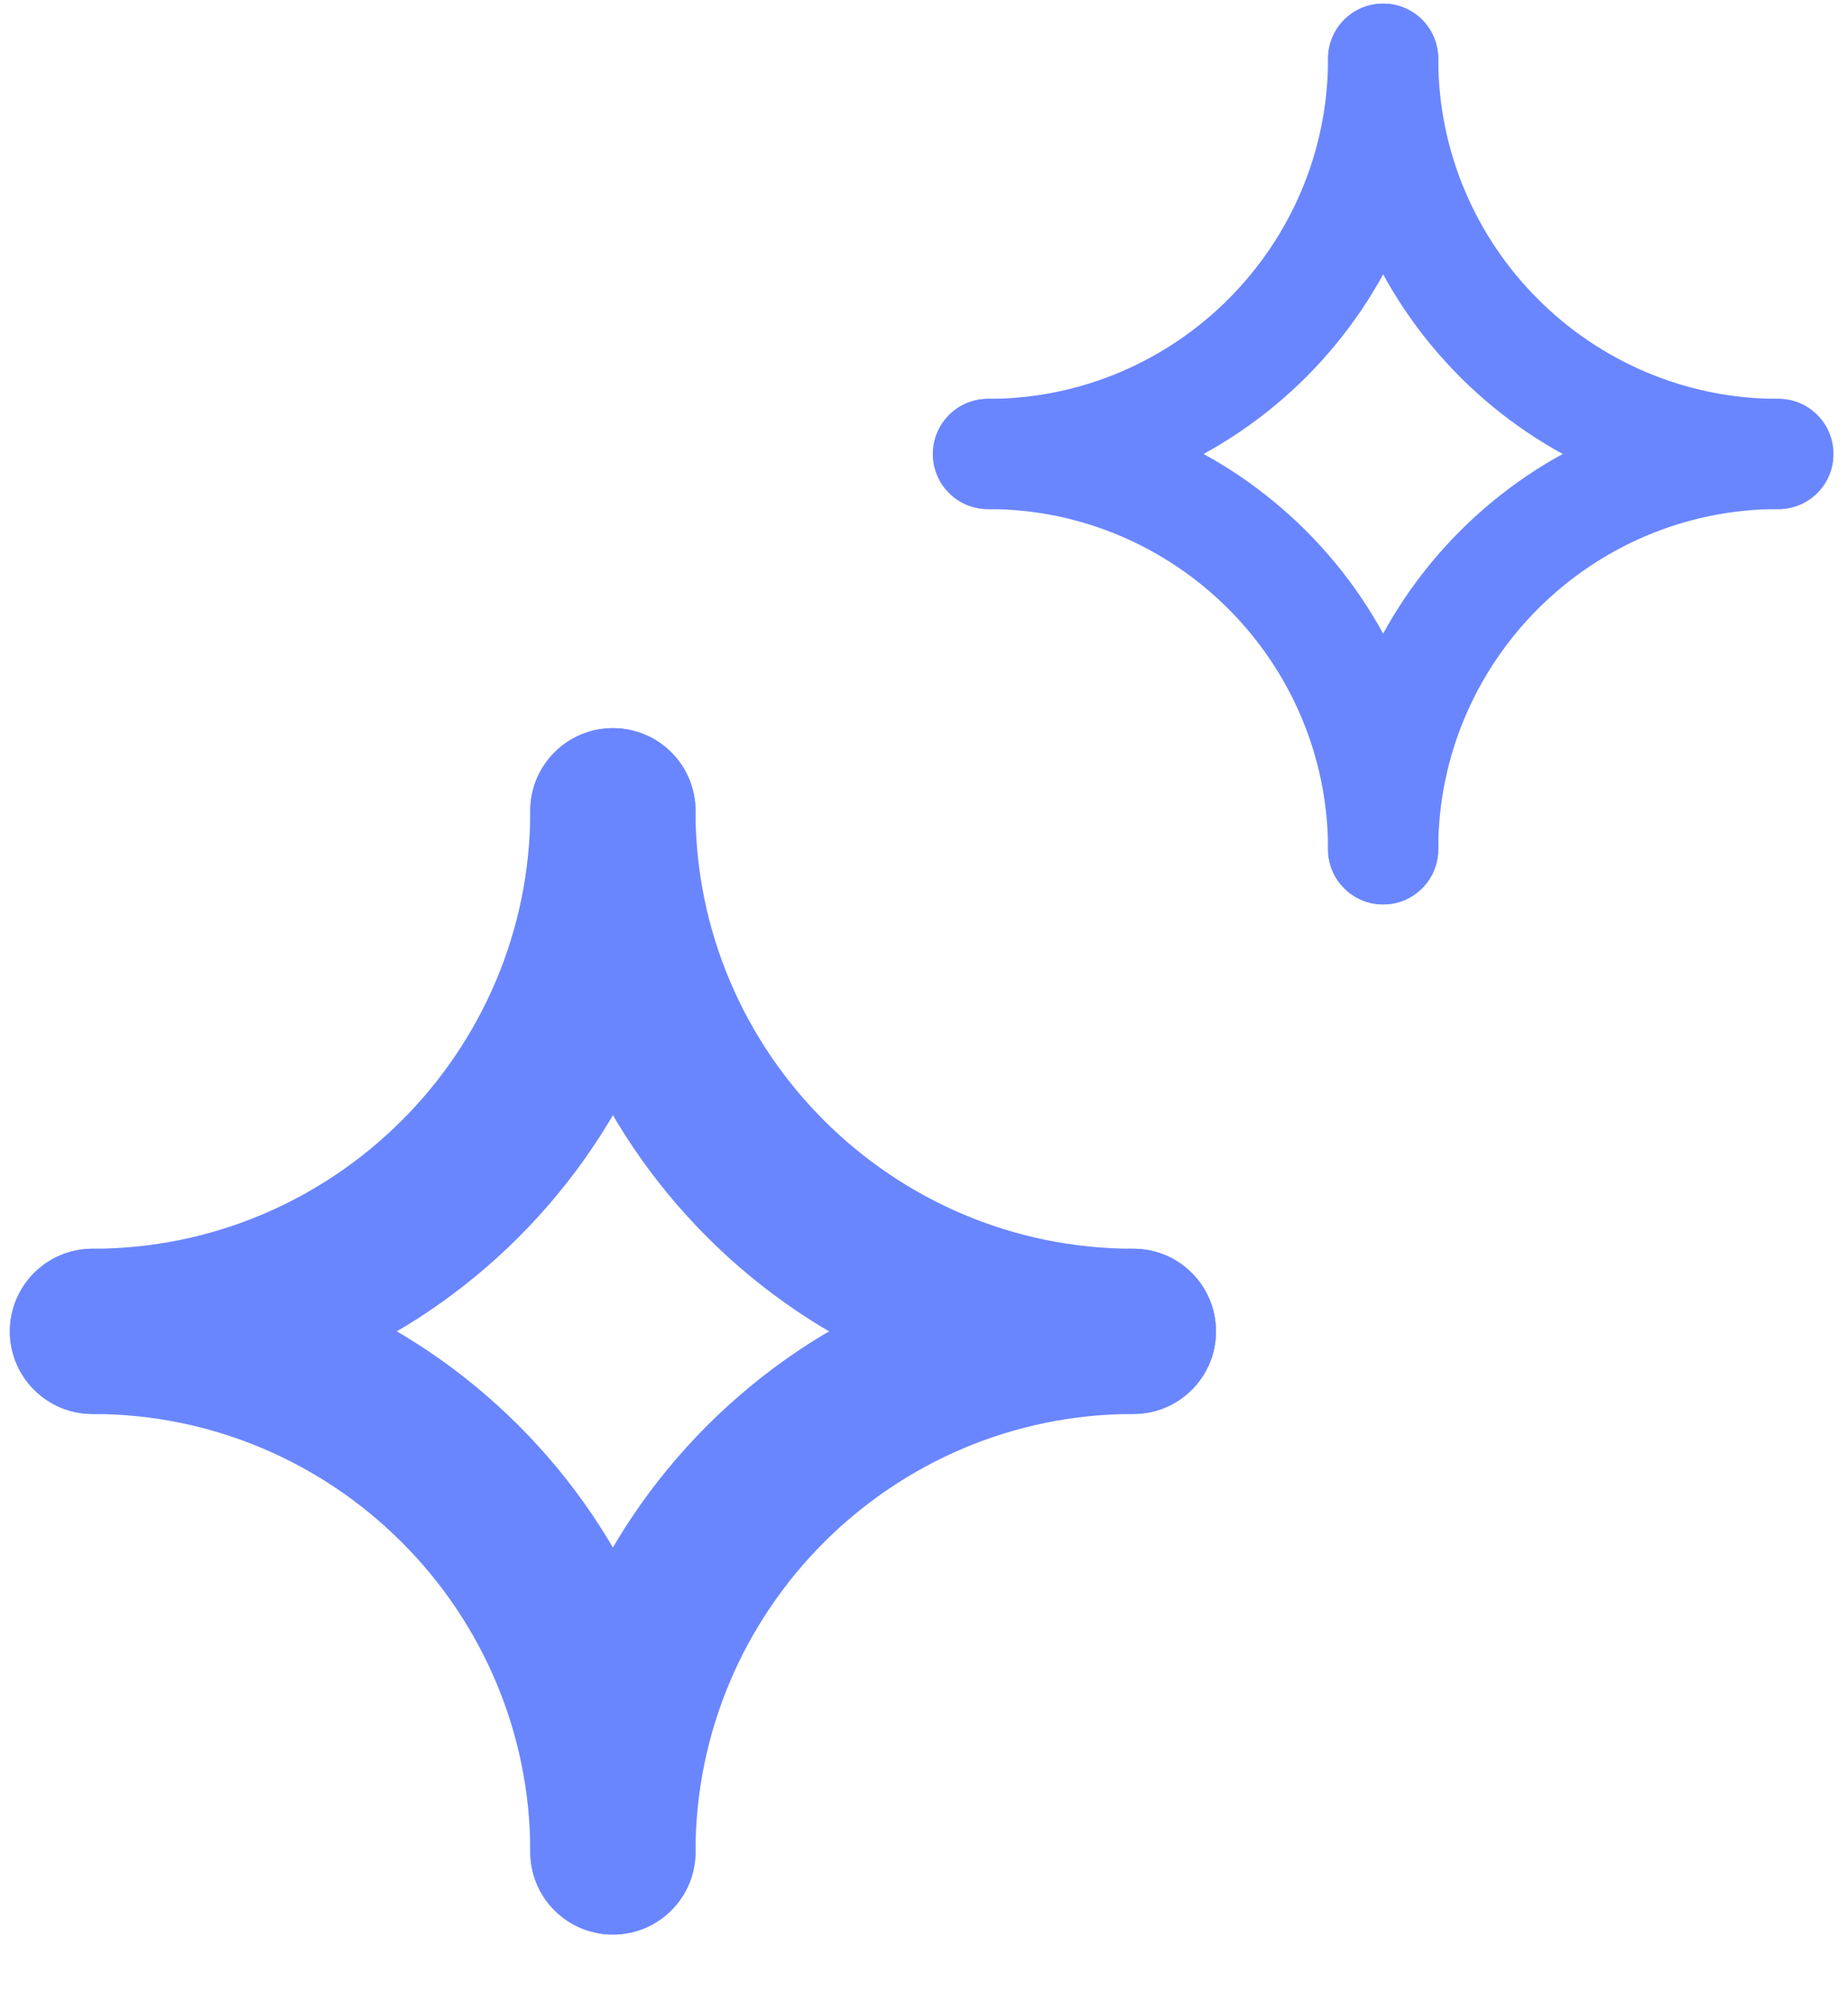 <?xml version="1.0" encoding="UTF-8" standalone="no"?>
<svg width="23px" height="25px" viewBox="0 0 23 25" version="1.1" xmlns="http://www.w3.org/2000/svg" xmlns:xlink="http://www.w3.org/1999/xlink">
    <!-- Generator: Sketch 44.1 (41455) - http://www.bohemiancoding.com/sketch -->
    <title>icon/twinkle</title>
    <desc>Created with Sketch.</desc>
    <defs></defs>
    <g id="Symbols" stroke="none" stroke-width="1" fill="none" fill-rule="evenodd">
        <g id="icon/twinkle" fill="#6A86FE">
            <g id="STARS">
                <path d="M1.152,17.593 C0.584,17.593 0.123,17.133 0.123,16.566 C0.123,15.998 0.584,15.537 1.152,15.537 C4.156,15.537 6.6,13.093 6.6,10.088 C6.6,9.52 7.061,9.06 7.628,9.06 C8.196,9.06 8.656,9.52 8.656,10.088 C8.656,14.226 5.29,17.593 1.152,17.593" id="Fill-1"></path>
                <path d="M14.106,17.593 C9.967,17.593 6.6,14.226 6.6,10.088 C6.6,9.52 7.061,9.06 7.628,9.06 C8.196,9.06 8.656,9.52 8.656,10.088 C8.656,13.093 11.101,15.537 14.106,15.537 C14.674,15.537 15.134,15.998 15.134,16.566 C15.134,17.133 14.674,17.593 14.106,17.593" id="Fill-2"></path>
                <path d="M7.628,24.07 C7.061,24.07 6.6,23.61 6.6,23.042 C6.6,18.904 9.967,15.537 14.106,15.537 C14.674,15.537 15.134,15.998 15.134,16.566 C15.134,17.133 14.674,17.593 14.106,17.593 C11.101,17.593 8.656,20.038 8.656,23.042 C8.656,23.61 8.196,24.07 7.628,24.07" id="Fill-3"></path>
                <path d="M7.628,24.07 C7.061,24.07 6.6,23.61 6.6,23.042 C6.6,20.038 4.156,17.593 1.152,17.593 C0.584,17.593 0.123,17.133 0.123,16.566 C0.123,15.998 0.584,15.537 1.152,15.537 C5.29,15.537 8.656,18.904 8.656,23.042 C8.656,23.61 8.196,24.07 7.628,24.07" id="Fill-4"></path>
                <path d="M12.296,6.334 C11.918,6.334 11.611,6.028 11.611,5.649 C11.611,5.27 11.918,4.963 12.296,4.963 C14.63,4.963 16.529,3.065 16.529,0.73 C16.529,0.351 16.836,0.045 17.215,0.045 C17.593,0.045 17.9,0.351 17.9,0.73 C17.9,3.82 15.386,6.334 12.296,6.334" id="Fill-5"></path>
                <path d="M22.133,6.334 C19.043,6.334 16.529,3.82 16.529,0.73 C16.529,0.351 16.836,0.045 17.215,0.045 C17.593,0.045 17.9,0.351 17.9,0.73 C17.9,3.065 19.799,4.963 22.133,4.963 C22.512,4.963 22.818,5.27 22.818,5.649 C22.818,6.028 22.512,6.334 22.133,6.334" id="Fill-6"></path>
                <path d="M17.215,11.253 C16.836,11.253 16.529,10.946 16.529,10.568 C16.529,7.477 19.043,4.963 22.133,4.963 C22.512,4.963 22.818,5.27 22.818,5.649 C22.818,6.028 22.512,6.334 22.133,6.334 C19.799,6.334 17.9,8.233 17.9,10.568 C17.9,10.946 17.593,11.253 17.215,11.253" id="Fill-7"></path>
                <path d="M17.215,11.253 C16.836,11.253 16.529,10.946 16.529,10.568 C16.529,8.233 14.63,6.334 12.296,6.334 C11.918,6.334 11.611,6.028 11.611,5.649 C11.611,5.27 11.918,4.963 12.296,4.963 C15.386,4.963 17.9,7.477 17.9,10.568 C17.9,10.946 17.593,11.253 17.215,11.253" id="Fill-8"></path>
            </g>
        </g>
    </g>
</svg>